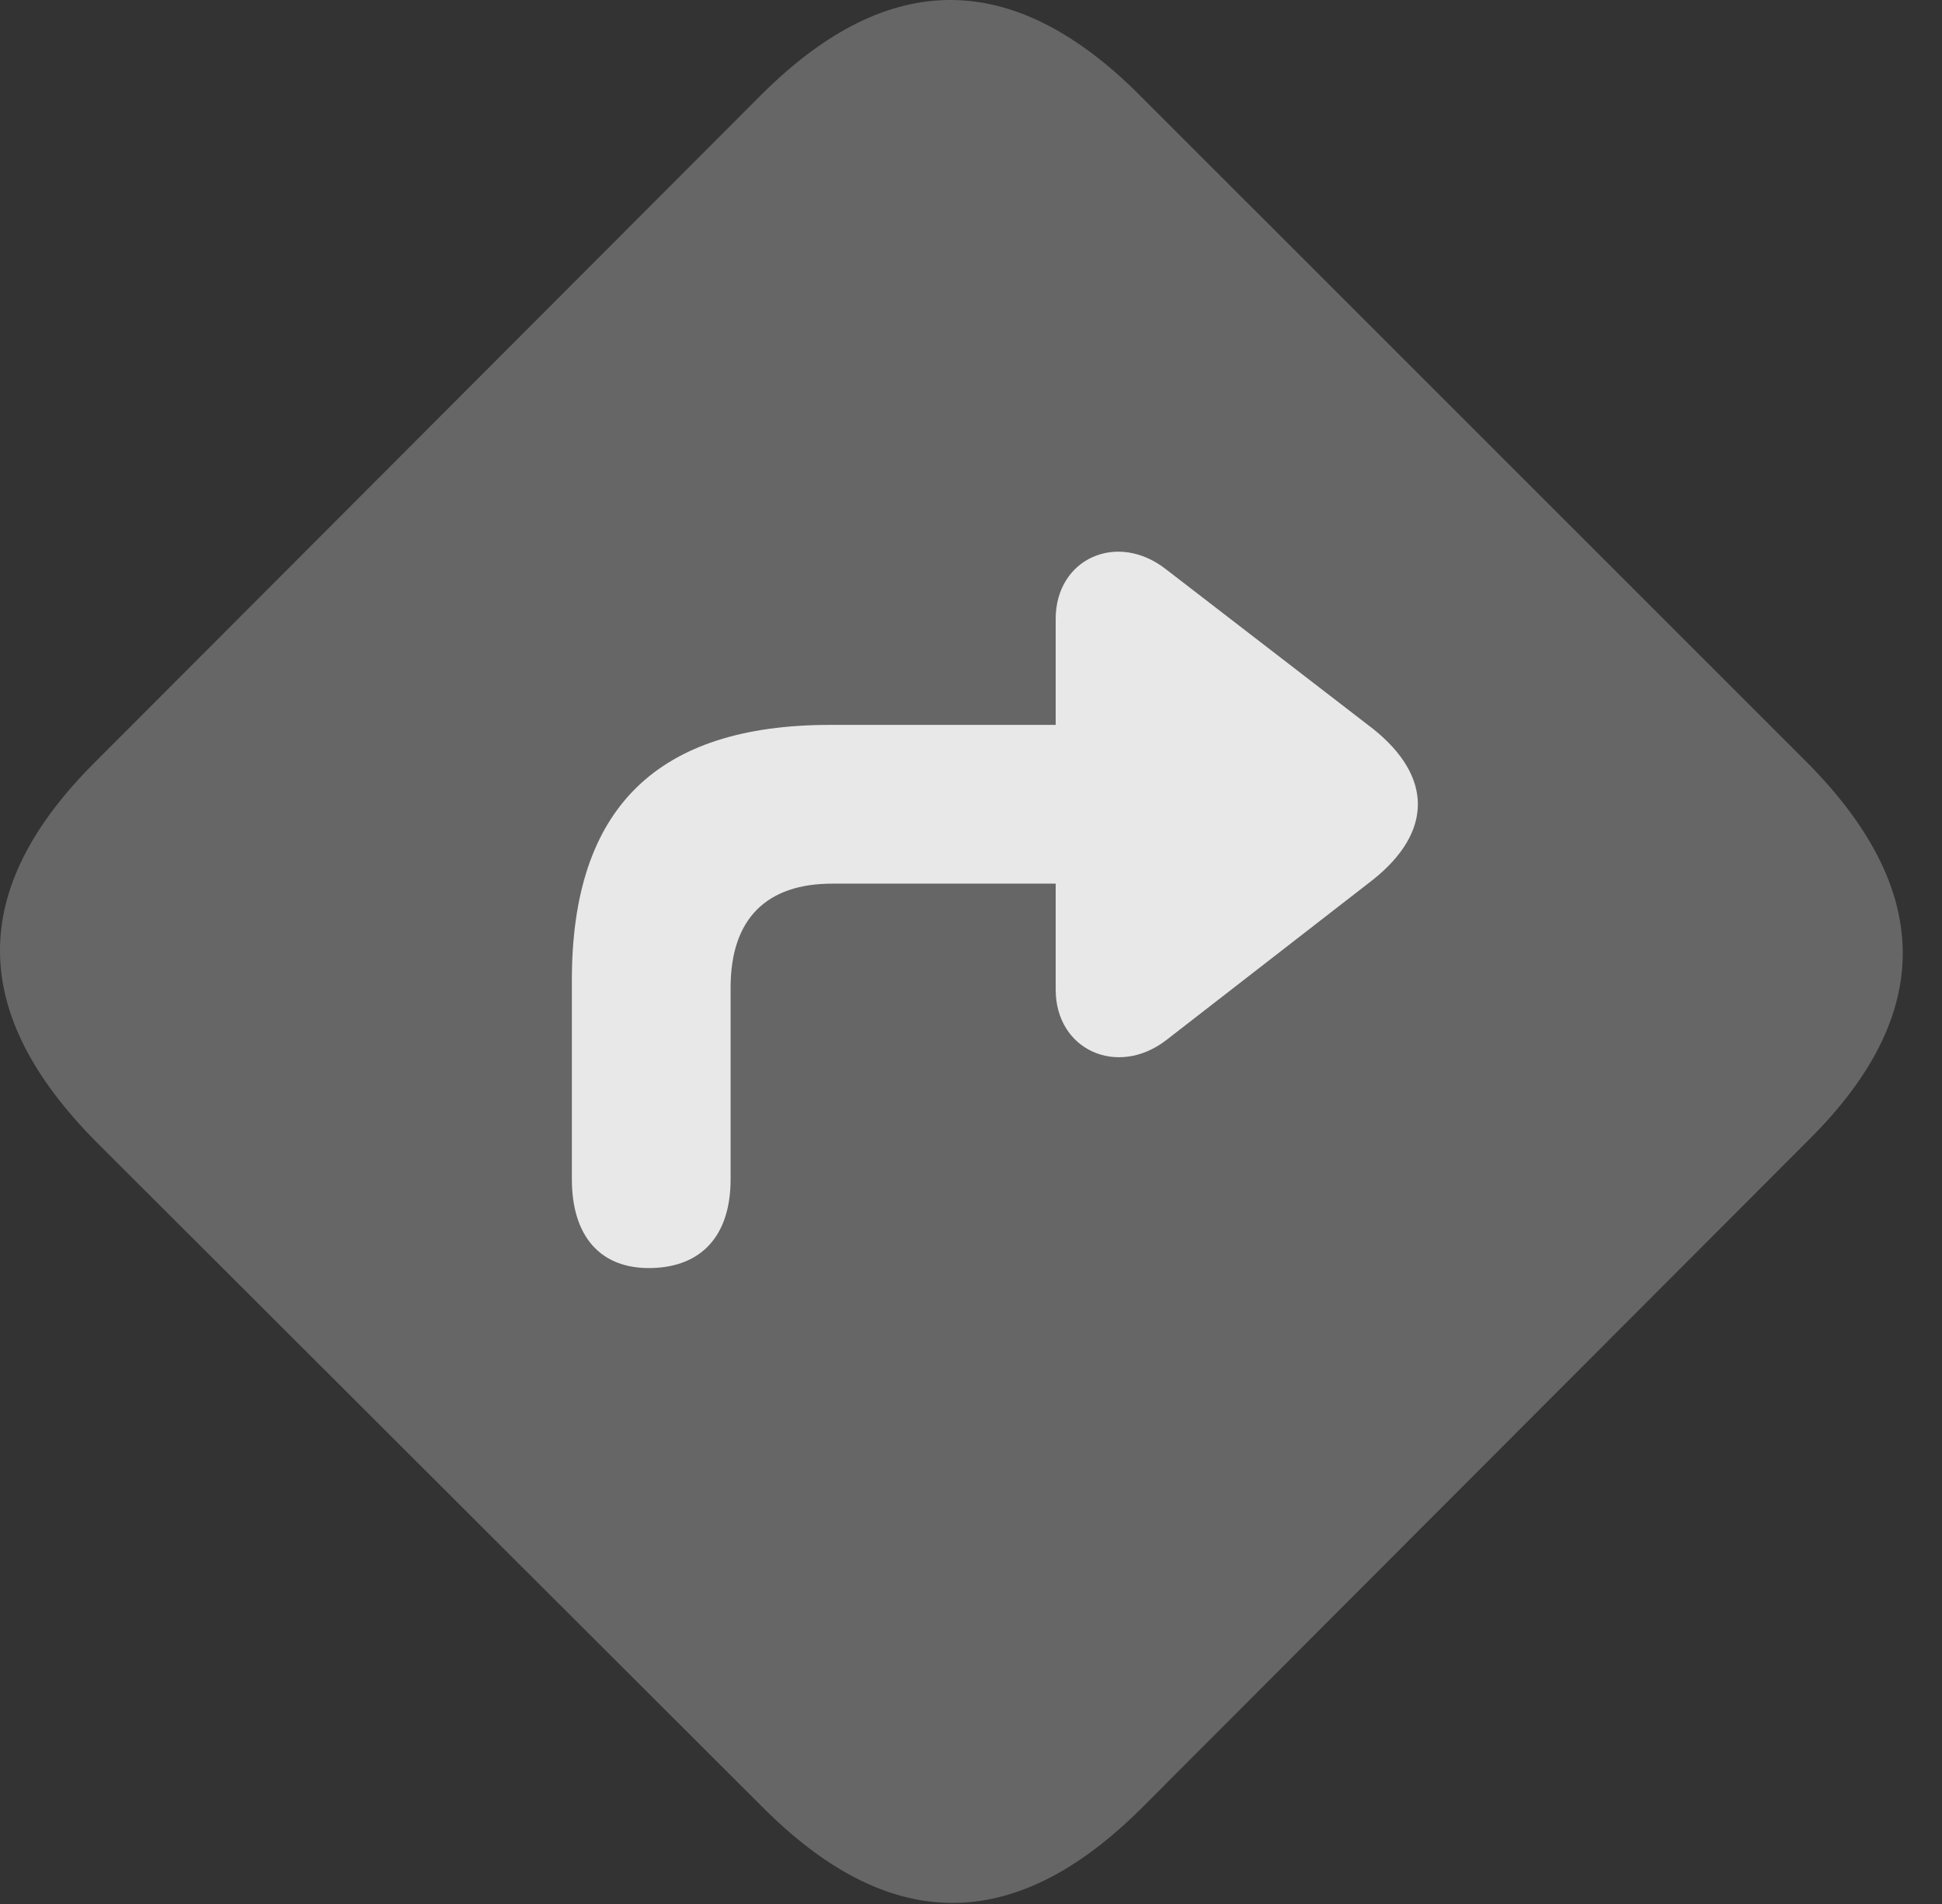 <?xml version="1.0" encoding="UTF-8"?>
<!--Generator: Apple Native CoreSVG 232.5-->
<!DOCTYPE svg
PUBLIC "-//W3C//DTD SVG 1.1//EN"
       "http://www.w3.org/Graphics/SVG/1.1/DTD/svg11.dtd">
<svg version="1.1" xmlns="http://www.w3.org/2000/svg" xmlns:xlink="http://www.w3.org/1999/xlink" width="17.91" height="17.559">
 <rect width="100%" height="100%" fill="#333333" stroke="none"/>
 <g>
  <rect height="17.559" opacity="0" width="17.91" x="0" y="0"/>
  <path d="M0.889 10.532L7.022 16.655C8.193 17.837 9.346 17.847 10.518 16.685L16.68 10.513C17.852 9.351 17.832 8.198 16.651 7.017L10.527 0.894C9.356-0.288 8.203-0.298 7.031 0.864L0.869 7.036C-0.303 8.208-0.283 9.351 0.889 10.532Z" fill="#ffffff" fill-opacity="0.25"/>
  <path d="M5.274 10.874L5.274 9.038C5.274 7.456 6.055 6.685 7.656 6.685L9.736 6.685L9.736 5.708C9.736 5.151 10.303 4.898 10.752 5.249L12.666 6.724C13.213 7.163 13.213 7.671 12.666 8.11L10.752 9.595C10.303 9.937 9.736 9.683 9.736 9.126L9.736 8.149L7.676 8.149C7.07 8.149 6.738 8.472 6.738 9.107L6.738 10.874C6.738 11.401 6.465 11.685 6.006 11.694C5.537 11.704 5.274 11.401 5.274 10.874Z" fill="#ffffff" fill-opacity="0.85"/>
 </g>
</svg>
